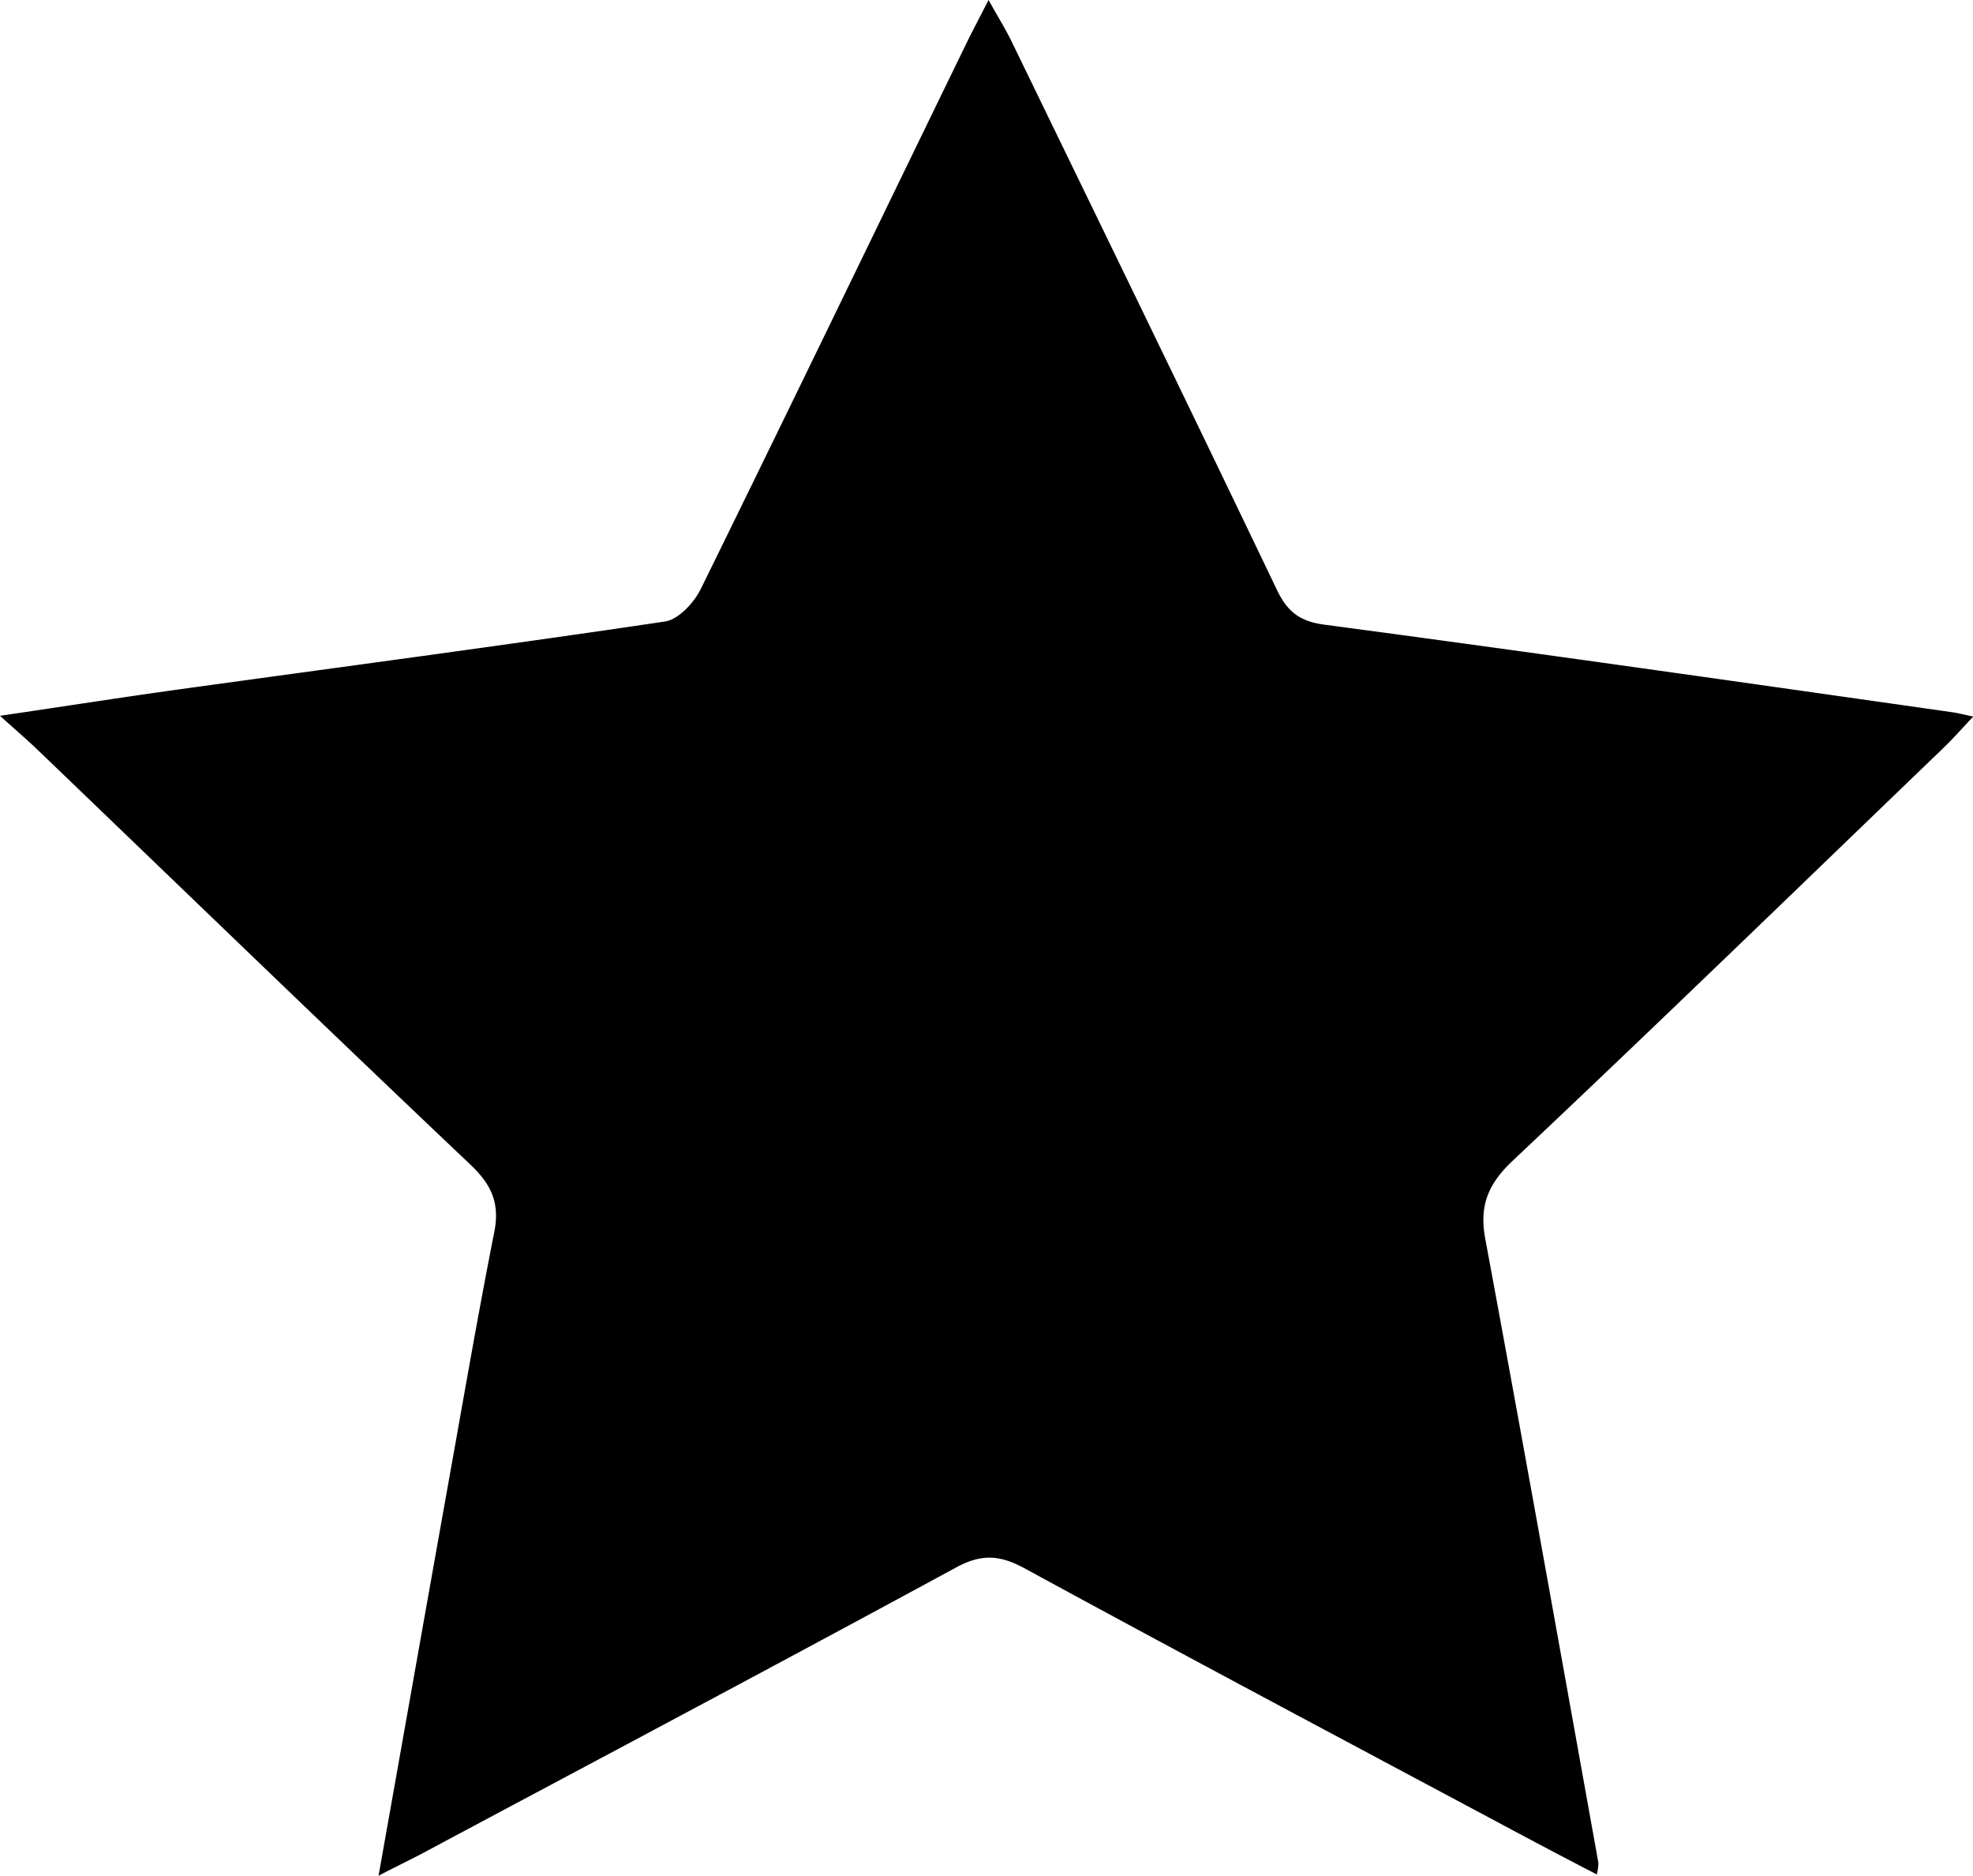 <svg viewBox="0 0 239.12 227.32" xmlns="http://www.w3.org/2000/svg"><path d="m45.88 227.32c2.89-16.24 5.66-31.92 8.46-47.59 1.82-10.14 3.56-20.29 5.56-30.39.7-3.51-.32-5.76-2.89-8.2-17.54-16.62-34.9-33.42-52.32-50.14-1.2-1.16-2.46-2.24-4.69-4.25 8-1.18 14.91-2.26 21.82-3.22 19.6-2.71 39.21-5.3 58.78-8.21 1.62-.24 3.5-2.26 4.32-3.92 10.78-21.92 21.39-43.92 32.08-65.89.79-1.63 1.64-3.23 2.81-5.51 1.11 2 2 3.42 2.78 5 10.74 22.12 21.51 44.23 32.13 66.41 1.28 2.68 2.72 3.89 5.84 4.3 25.38 3.38 50.72 7 76.07 10.61.64.09 1.27.26 2.52.52-1.38 1.46-2.42 2.65-3.56 3.75-17.41 16.75-34.75 33.58-52.33 50.15-3 2.86-4 5.5-3.23 9.51 4.67 25.15 9.16 50.34 13.69 75.51a5.43 5.43 0 0 1 -.2 1.4c-3.89-2-7.66-4-11.4-6-19.36-10.34-38.74-20.63-58-31.12-3-1.62-5.2-1.72-8.24-.08-21.62 11.74-43.36 23.26-65.06 34.85-1.48.76-2.95 1.48-4.94 2.51z"/></svg>